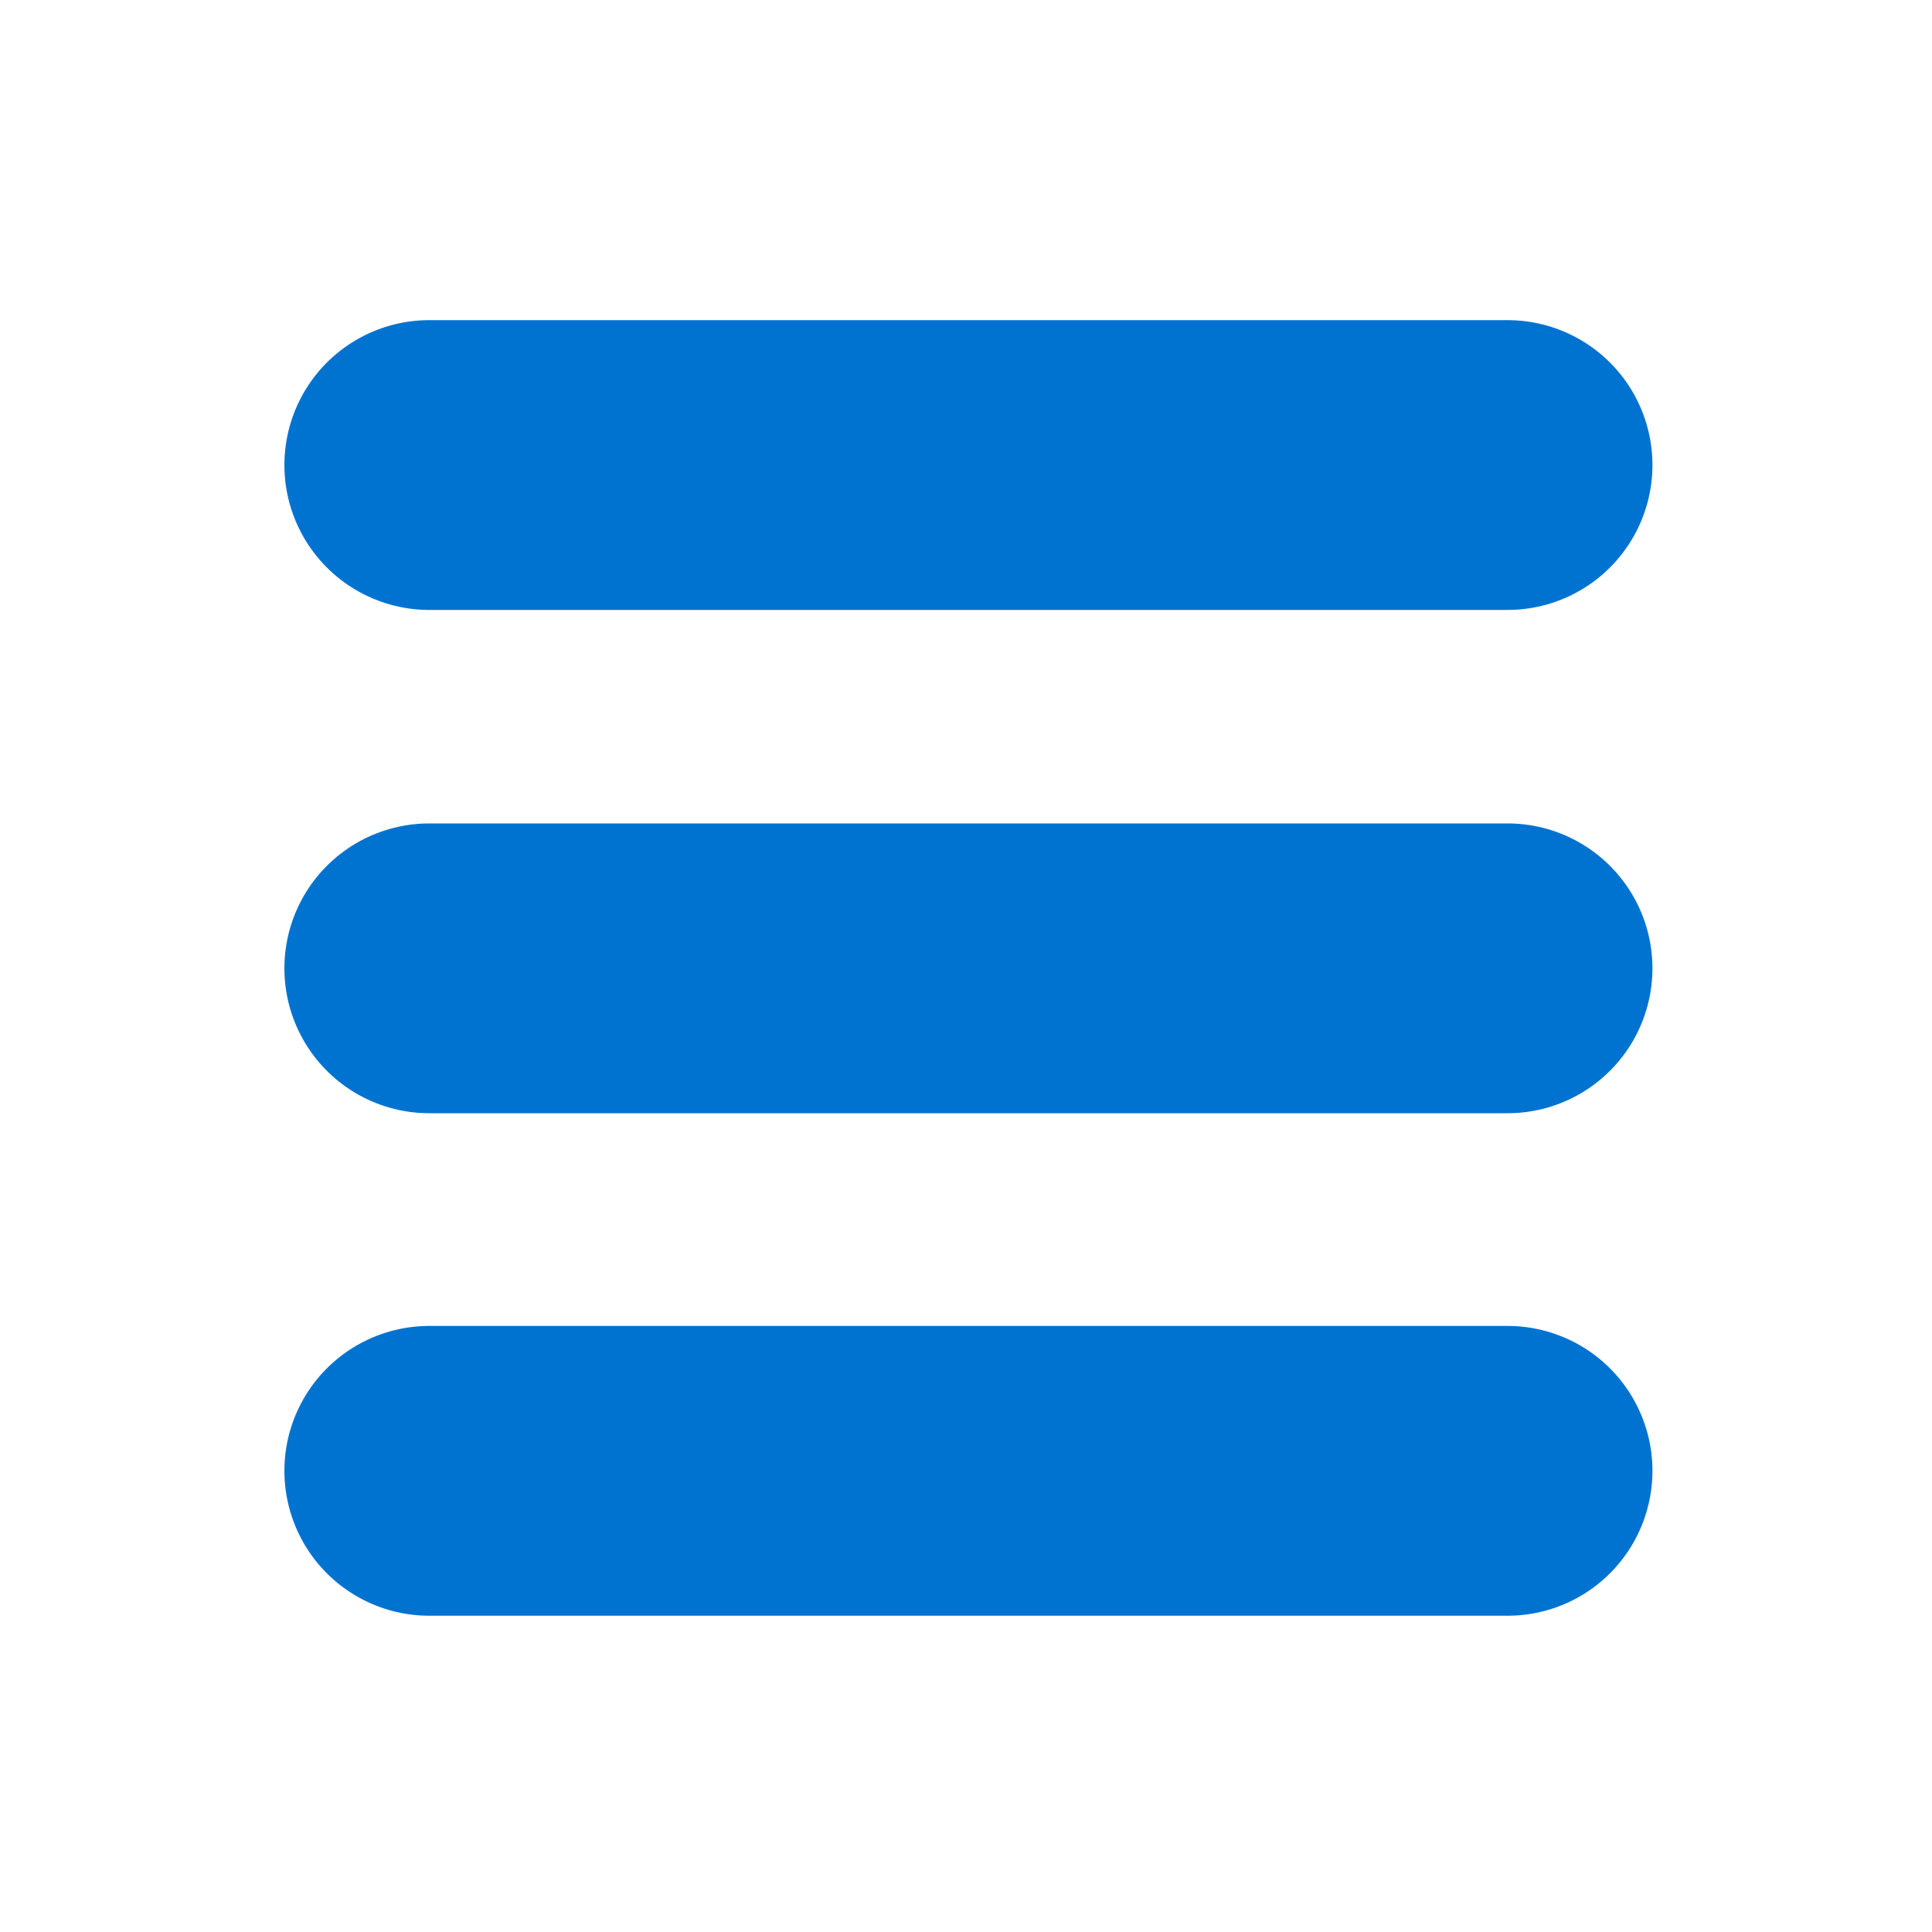 <?xml version="1.0" encoding="utf-8"?>
<!-- Generator: Adobe Illustrator 22.1.0, SVG Export Plug-In . SVG Version: 6.00 Build 0)  -->
<svg version="1.1" id="Layer_1" xmlns="http://www.w3.org/2000/svg" xmlns:xlink="http://www.w3.org/1999/xlink" x="0px" y="0px"
	 viewBox="0 0 1000 1000" style="enable-background:new 0 0 1000 1000;" xml:space="preserve">
<style type="text/css">
	.st0{fill:none;}
	.st1{fill:none;stroke:#0073D1;stroke-width:150;stroke-linecap:round;stroke-miterlimit:10;}
</style>
<title>Asset 1</title>
<g id="Layer_2_1_">
	<g id="bg">
		<rect id="bg-2" x="120" y="120" class="st0" width="759.9" height="759.9"/>
	</g>
	<g id="open">
		<line id="bottom" class="st1" x1="222.2" y1="761.3" x2="780.3" y2="761.3"/>
		<line id="middle" class="st1" x1="222.2" y1="501.2" x2="780.3" y2="501.2"/>
		<line id="top" class="st1" x1="222.2" y1="240.7" x2="780.3" y2="240.7"/>
	</g>
</g>
</svg>
